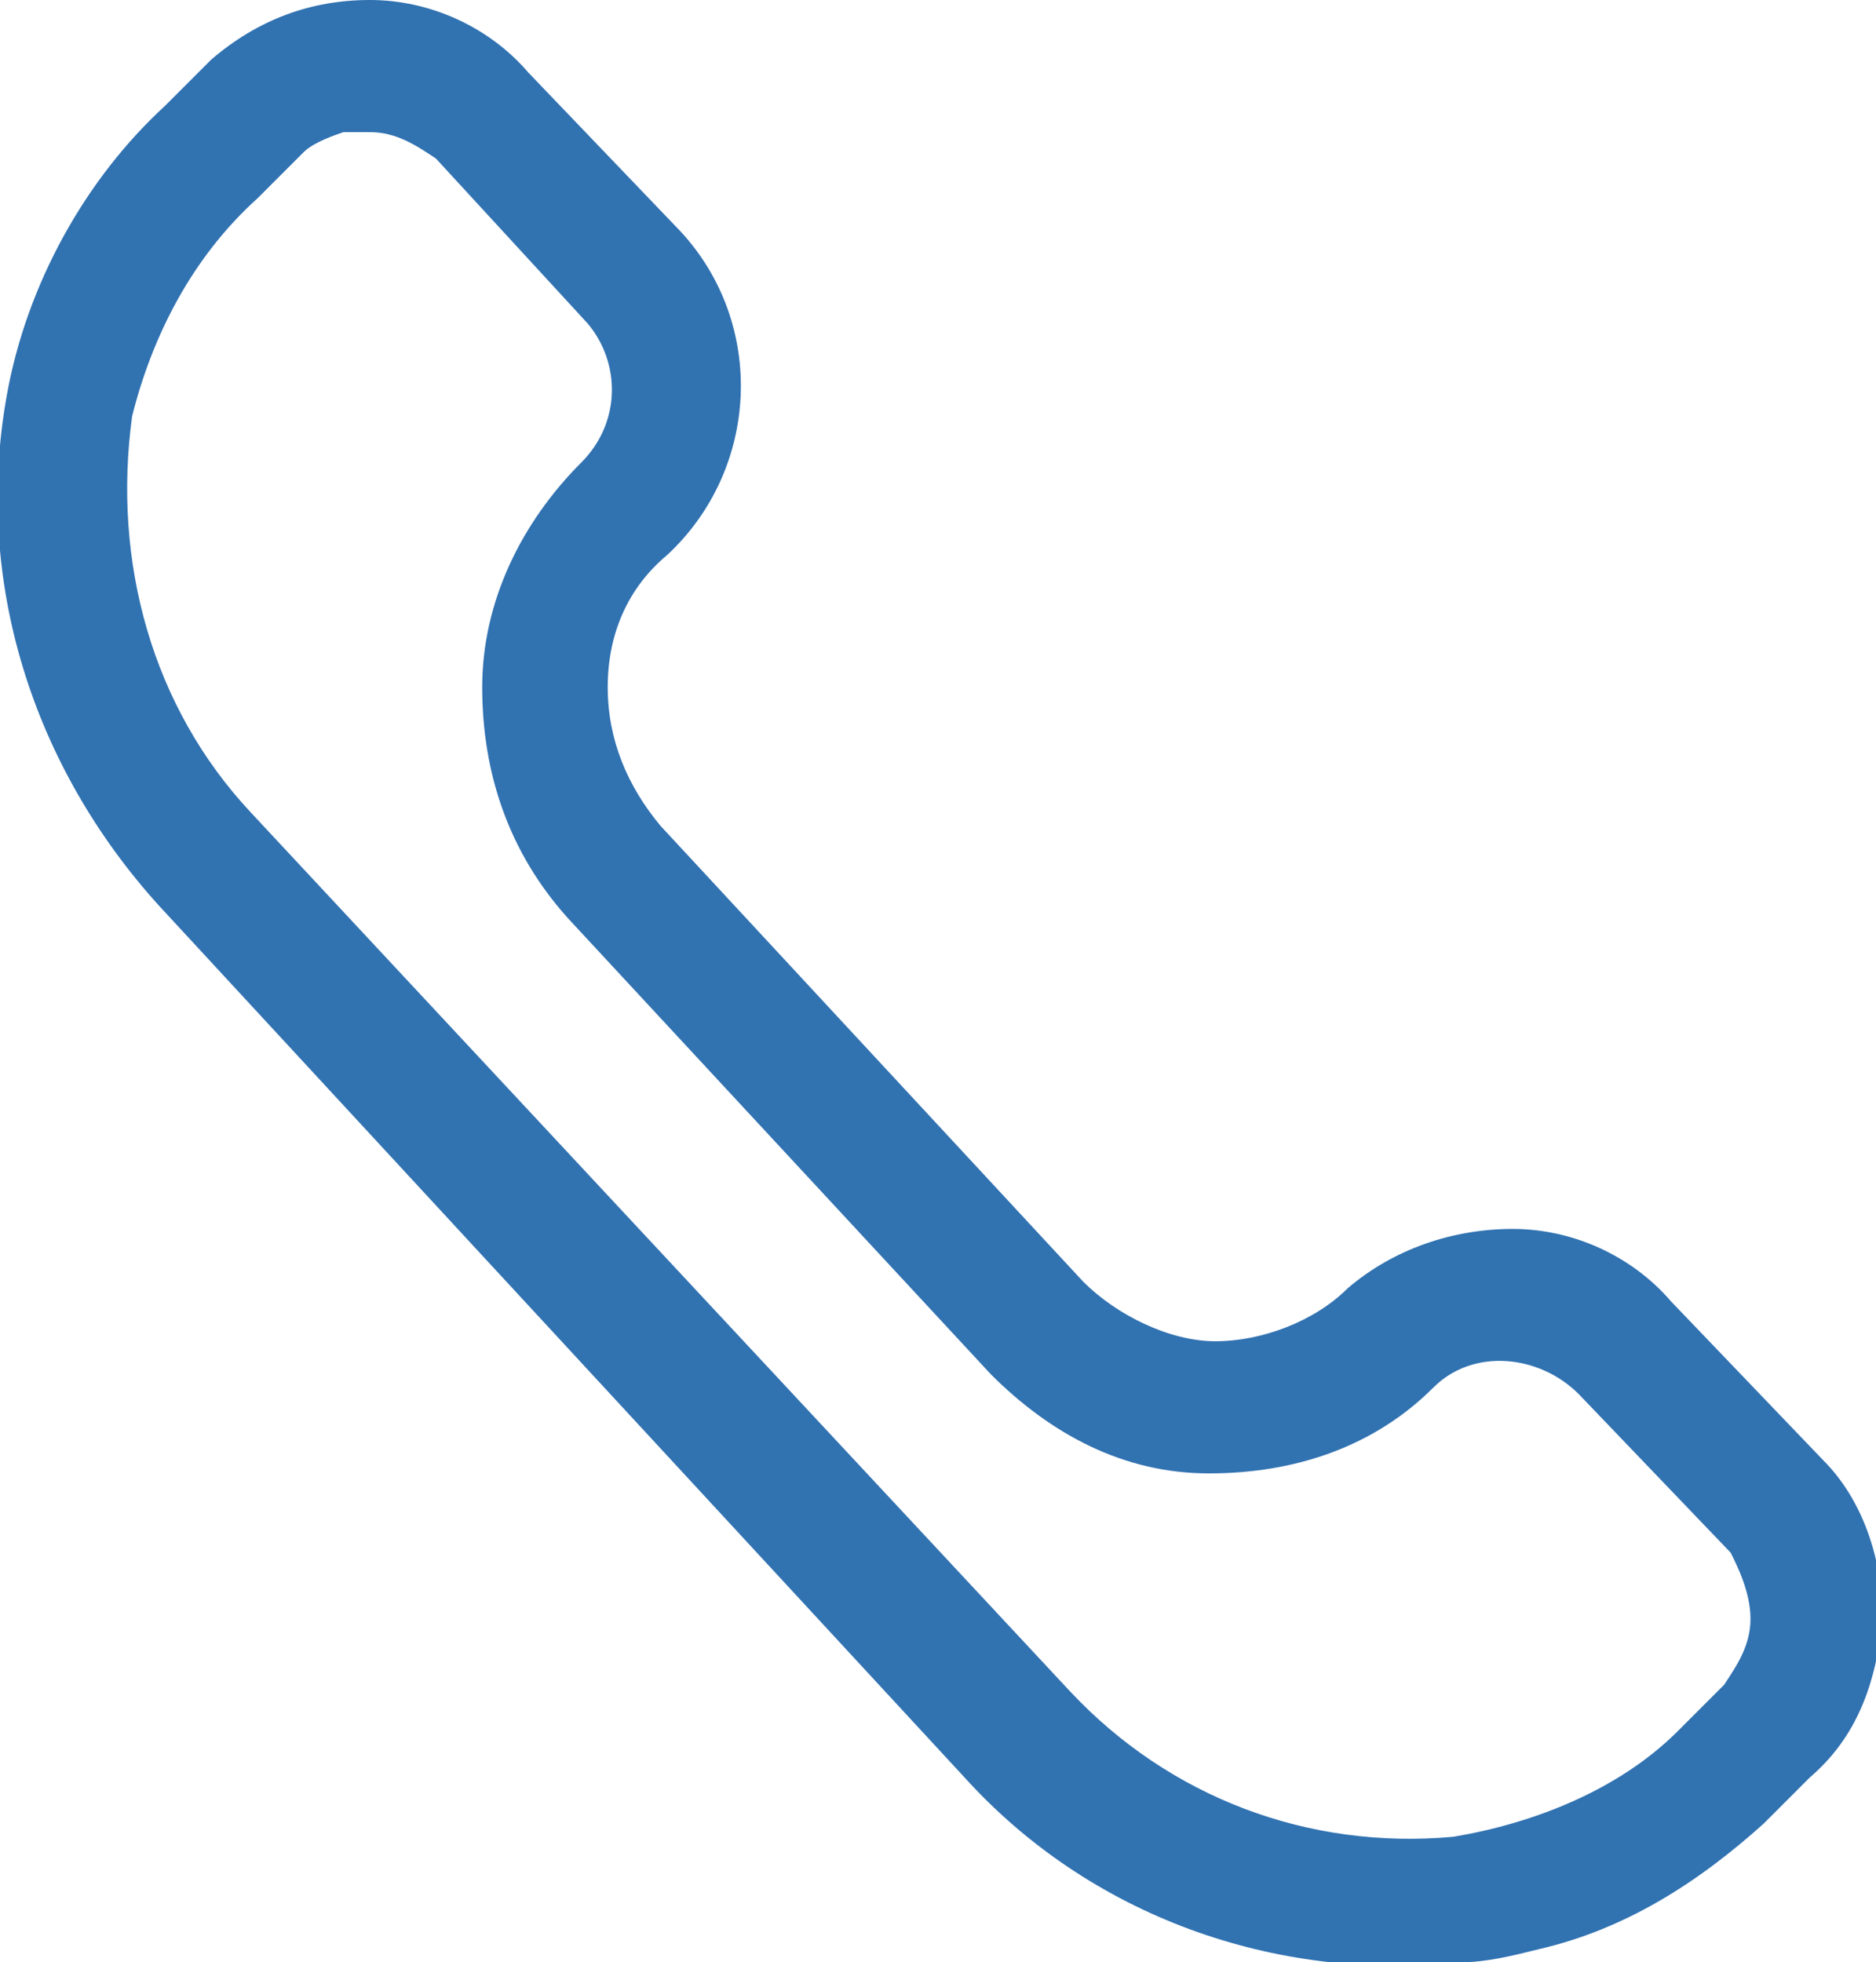 <?xml version="1.0" encoding="utf-8"?>
<!-- Generator: Adobe Illustrator 19.1.0, SVG Export Plug-In . SVG Version: 6.00 Build 0)  -->
<svg version="1.1" id="Слой_1" xmlns="http://www.w3.org/2000/svg" xmlns:xlink="http://www.w3.org/1999/xlink" x="0px" y="0px"
	 width="28.4px" height="29.7px" viewBox="0 0 28.4 29.7" style="enable-background:new 0 0 28.4 29.7;" xml:space="preserve">
<style type="text/css">
	.st0{fill:#3172B1;}
</style>
<path class="st0" d="M25.3,19.7c-0.6-0.7-1.5-1.1-2.4-1.1c-0.9,0-1.8,0.3-2.5,0.9c-0.5,0.5-1.3,0.8-2,0.8c-0.7,0-1.5-0.4-2-0.9
	L10,12.5c-0.5-0.6-0.8-1.3-0.8-2.1c0-0.8,0.3-1.5,0.9-2c1.4-1.3,1.5-3.5,0.2-4.9L8,1.1C7.4,0.4,6.5,0,5.6,0C4.7,0,3.9,0.3,3.2,0.9
	L2.5,1.6C1.3,2.7,0.4,4.3,0.1,6c-0.5,2.8,0.4,5.6,2.3,7.7l12.2,13.2c1.9,2.1,4.7,3.1,7.5,2.8c0.4,0,0.8-0.1,1.2-0.2
	c1.3-0.3,2.4-1,3.4-1.9l0.7-0.7c0.7-0.6,1-1.4,1.1-2.4c0-0.9-0.3-1.8-0.9-2.4L25.3,19.7z M26.5,24.5c0,0.4-0.2,0.7-0.4,1l-0.7,0.7
	c-0.9,0.9-2.2,1.4-3.4,1.6c-2.2,0.2-4.3-0.6-5.8-2.2L3.8,12.3c-1.5-1.6-2.1-3.8-1.8-6C2.3,5.1,2.9,3.9,3.9,3l0.7-0.7
	C4.7,2.2,4.9,2.1,5.2,2C5.3,2,5.4,2,5.6,2c0.4,0,0.7,0.2,1,0.4l2.3,2.5C9.4,5.5,9.4,6.4,8.8,7c-0.9,0.9-1.5,2.1-1.5,3.4
	c0,1.3,0.4,2.5,1.3,3.5l6.4,6.9c0.9,0.9,2,1.5,3.3,1.5c1.3,0,2.5-0.4,3.4-1.3c0.6-0.6,1.6-0.5,2.2,0.1l2.3,2.4c0,0,0,0,0,0
	C26.3,23.7,26.5,24.1,26.5,24.5z"/>
</svg>
